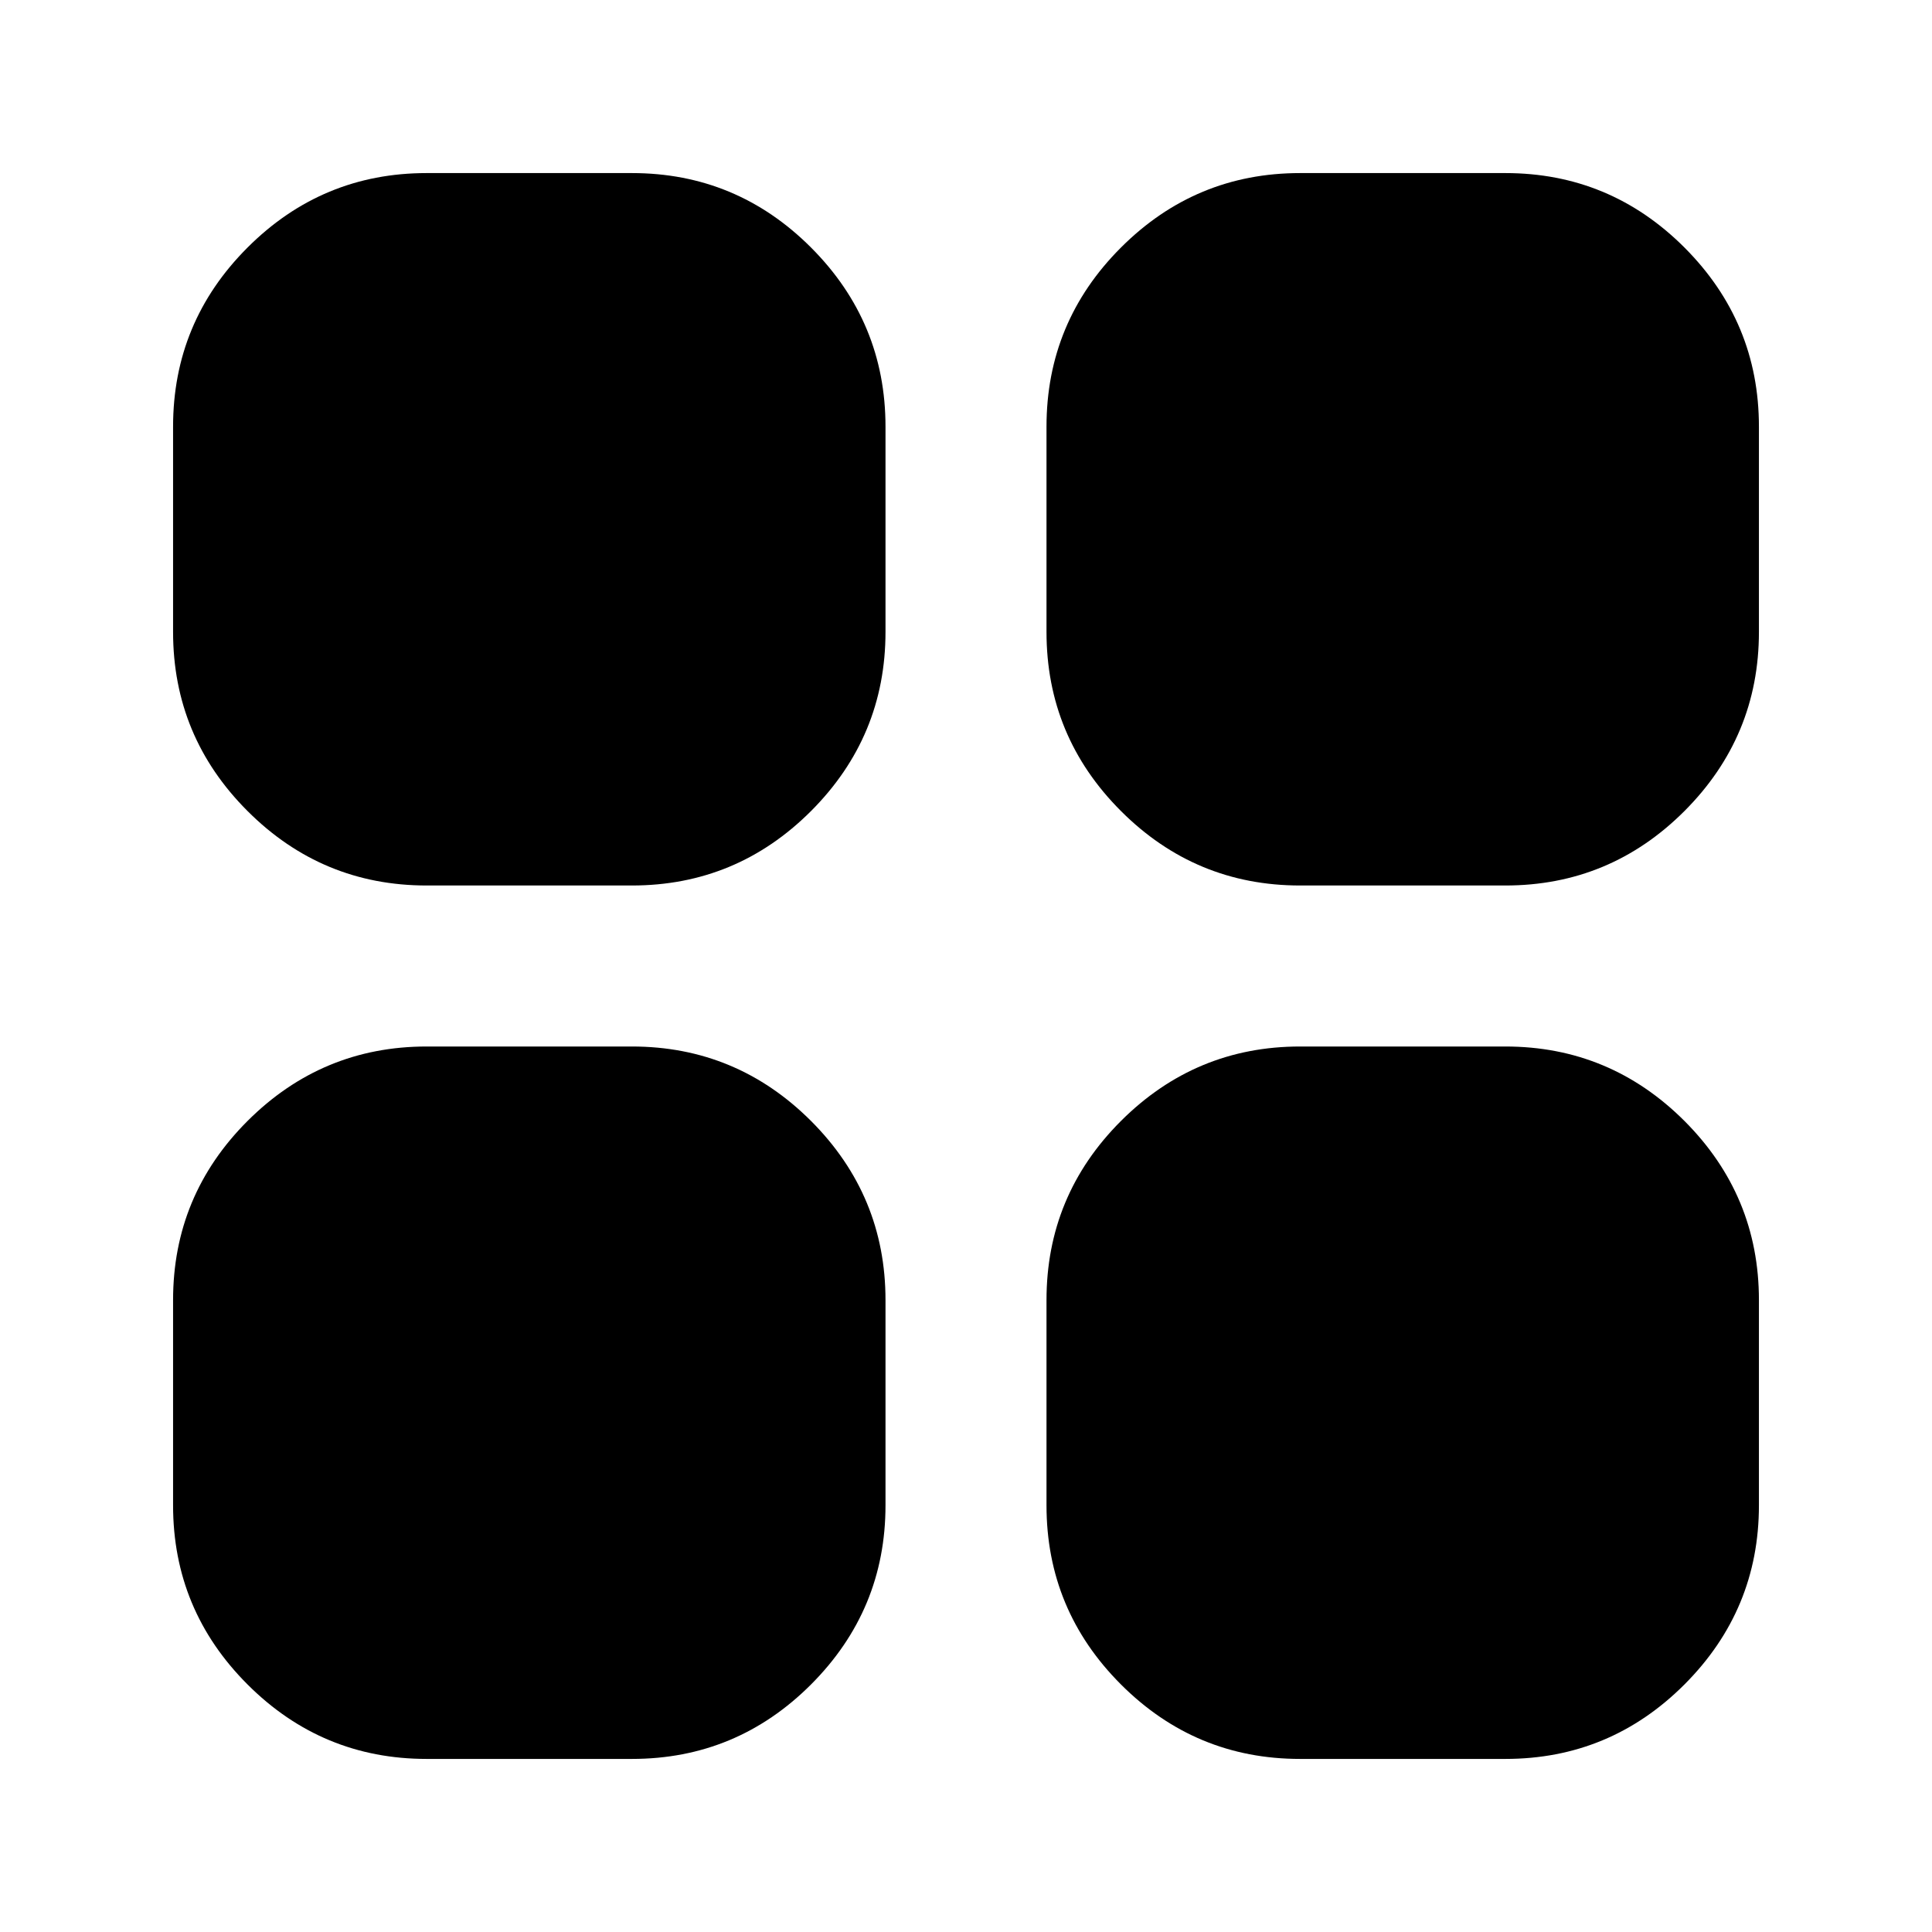 <svg width="24" height="24" viewBox="0 0 24 24" fill="none" xmlns="http://www.w3.org/2000/svg">
<path d="M5.3 11C4.434 11 3.692 10.692 3.075 10.075C2.458 9.458 2.15 8.716 2.15 7.85V5.3C2.15 4.434 2.458 3.692 3.075 3.075C3.692 2.458 4.434 2.15 5.3 2.15H7.85C8.716 2.15 9.458 2.458 10.075 3.075C10.691 3.692 11 4.434 11 5.3V7.85C11 8.716 10.691 9.458 10.075 10.075C9.458 10.692 8.716 11 7.85 11H5.3ZM5.3 21.85C4.434 21.85 3.692 21.542 3.075 20.925C2.458 20.308 2.15 19.566 2.15 18.7V16.15C2.15 15.284 2.458 14.542 3.075 13.925C3.692 13.309 4.434 13 5.3 13H7.85C8.716 13 9.458 13.309 10.075 13.925C10.691 14.542 11 15.284 11 16.15V18.7C11 19.566 10.691 20.308 10.075 20.925C9.458 21.542 8.716 21.85 7.85 21.85H5.3ZM16.15 11C15.284 11 14.542 10.692 13.925 10.075C13.308 9.458 13 8.716 13 7.85V5.3C13 4.434 13.308 3.692 13.925 3.075C14.542 2.458 15.284 2.15 16.15 2.15H18.7C19.566 2.15 20.308 2.458 20.925 3.075C21.541 3.692 21.85 4.434 21.85 5.3V7.85C21.85 8.716 21.541 9.458 20.925 10.075C20.308 10.692 19.566 11 18.7 11H16.15ZM16.15 21.85C15.284 21.85 14.542 21.542 13.925 20.925C13.308 20.308 13 19.566 13 18.7V16.15C13 15.284 13.308 14.542 13.925 13.925C14.542 13.309 15.284 13 16.15 13H18.7C19.566 13 20.308 13.309 20.925 13.925C21.541 14.542 21.85 15.284 21.85 16.15V18.7C21.85 19.566 21.541 20.308 20.925 20.925C20.308 21.542 19.566 21.85 18.7 21.85H16.15Z" fill="black"/>
</svg>
